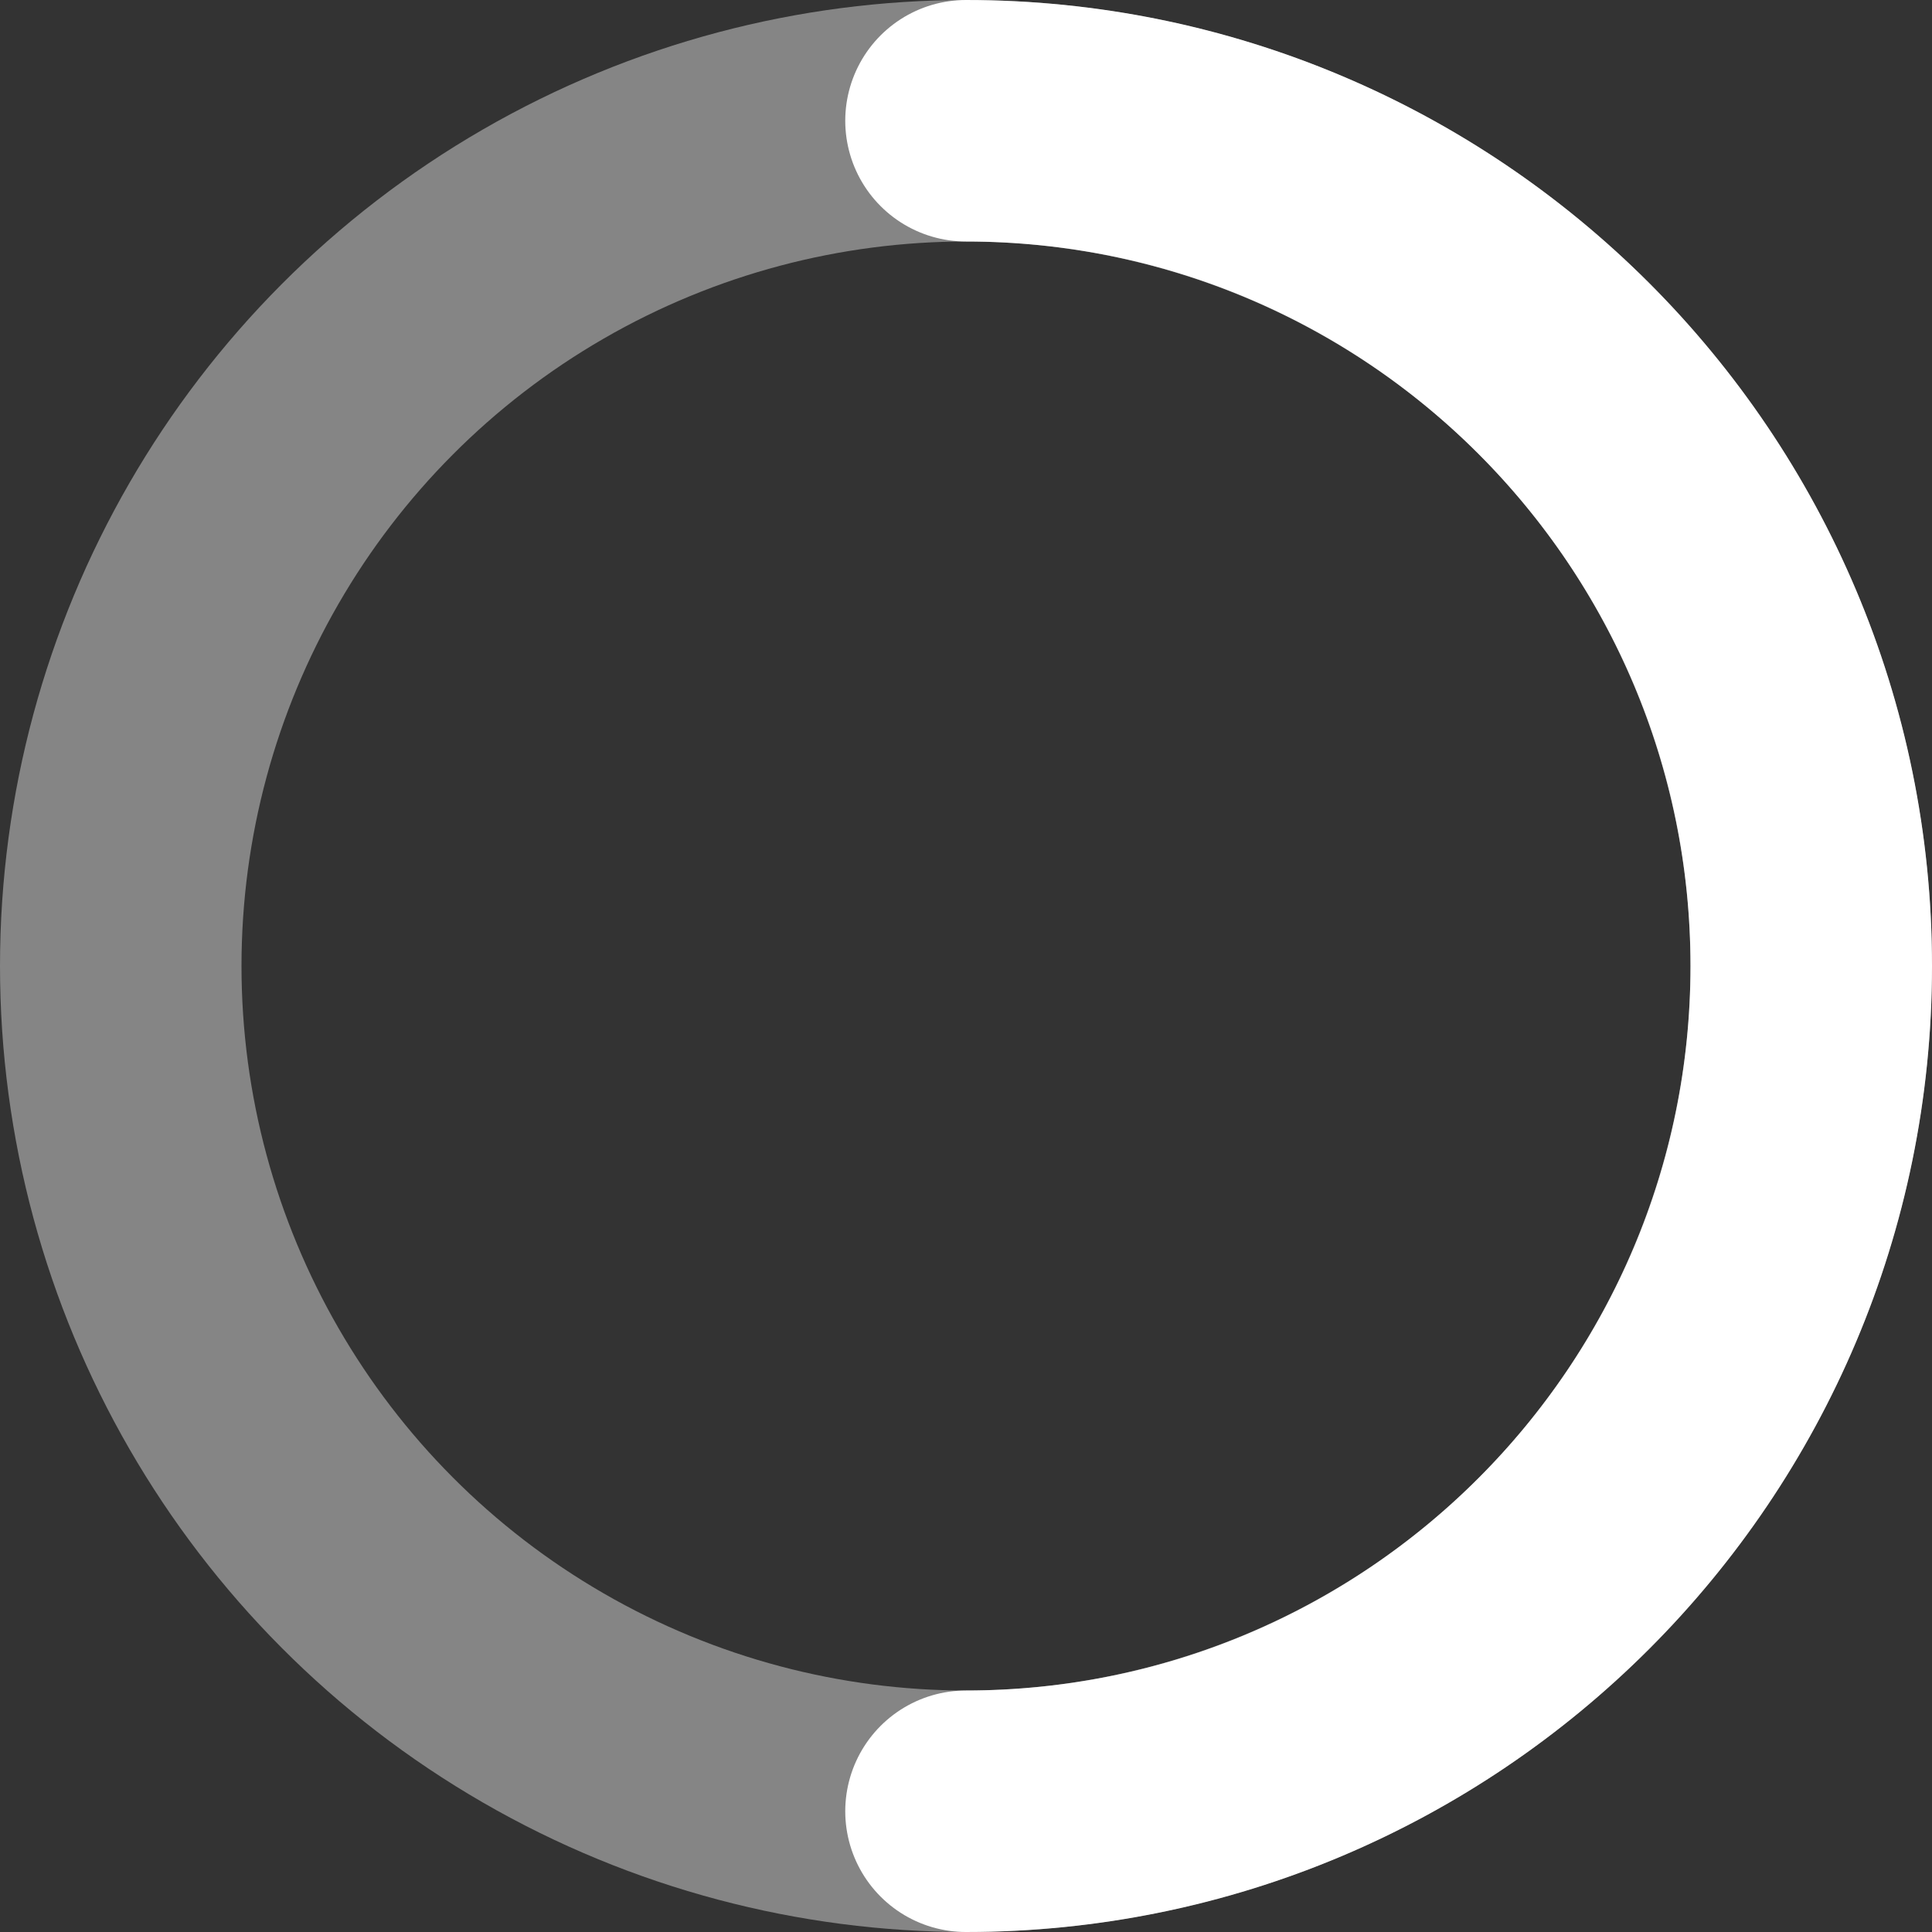 <svg width="32" height="32" viewBox="0 0 32 32" fill="none" xmlns="http://www.w3.org/2000/svg">
<rect x="0" y="0" width="32" height="32" fill="#333333" stroke="none"/>
<circle opacity="0.4" cx="16" cy="16" r="14" stroke="white" stroke-width="4"/>
<path d="M16 2C23.732 2 30 8.268 30 16C30 23.732 23.732 30 16 30" stroke="white" stroke-width="4" stroke-linecap="round"/>
</svg>
